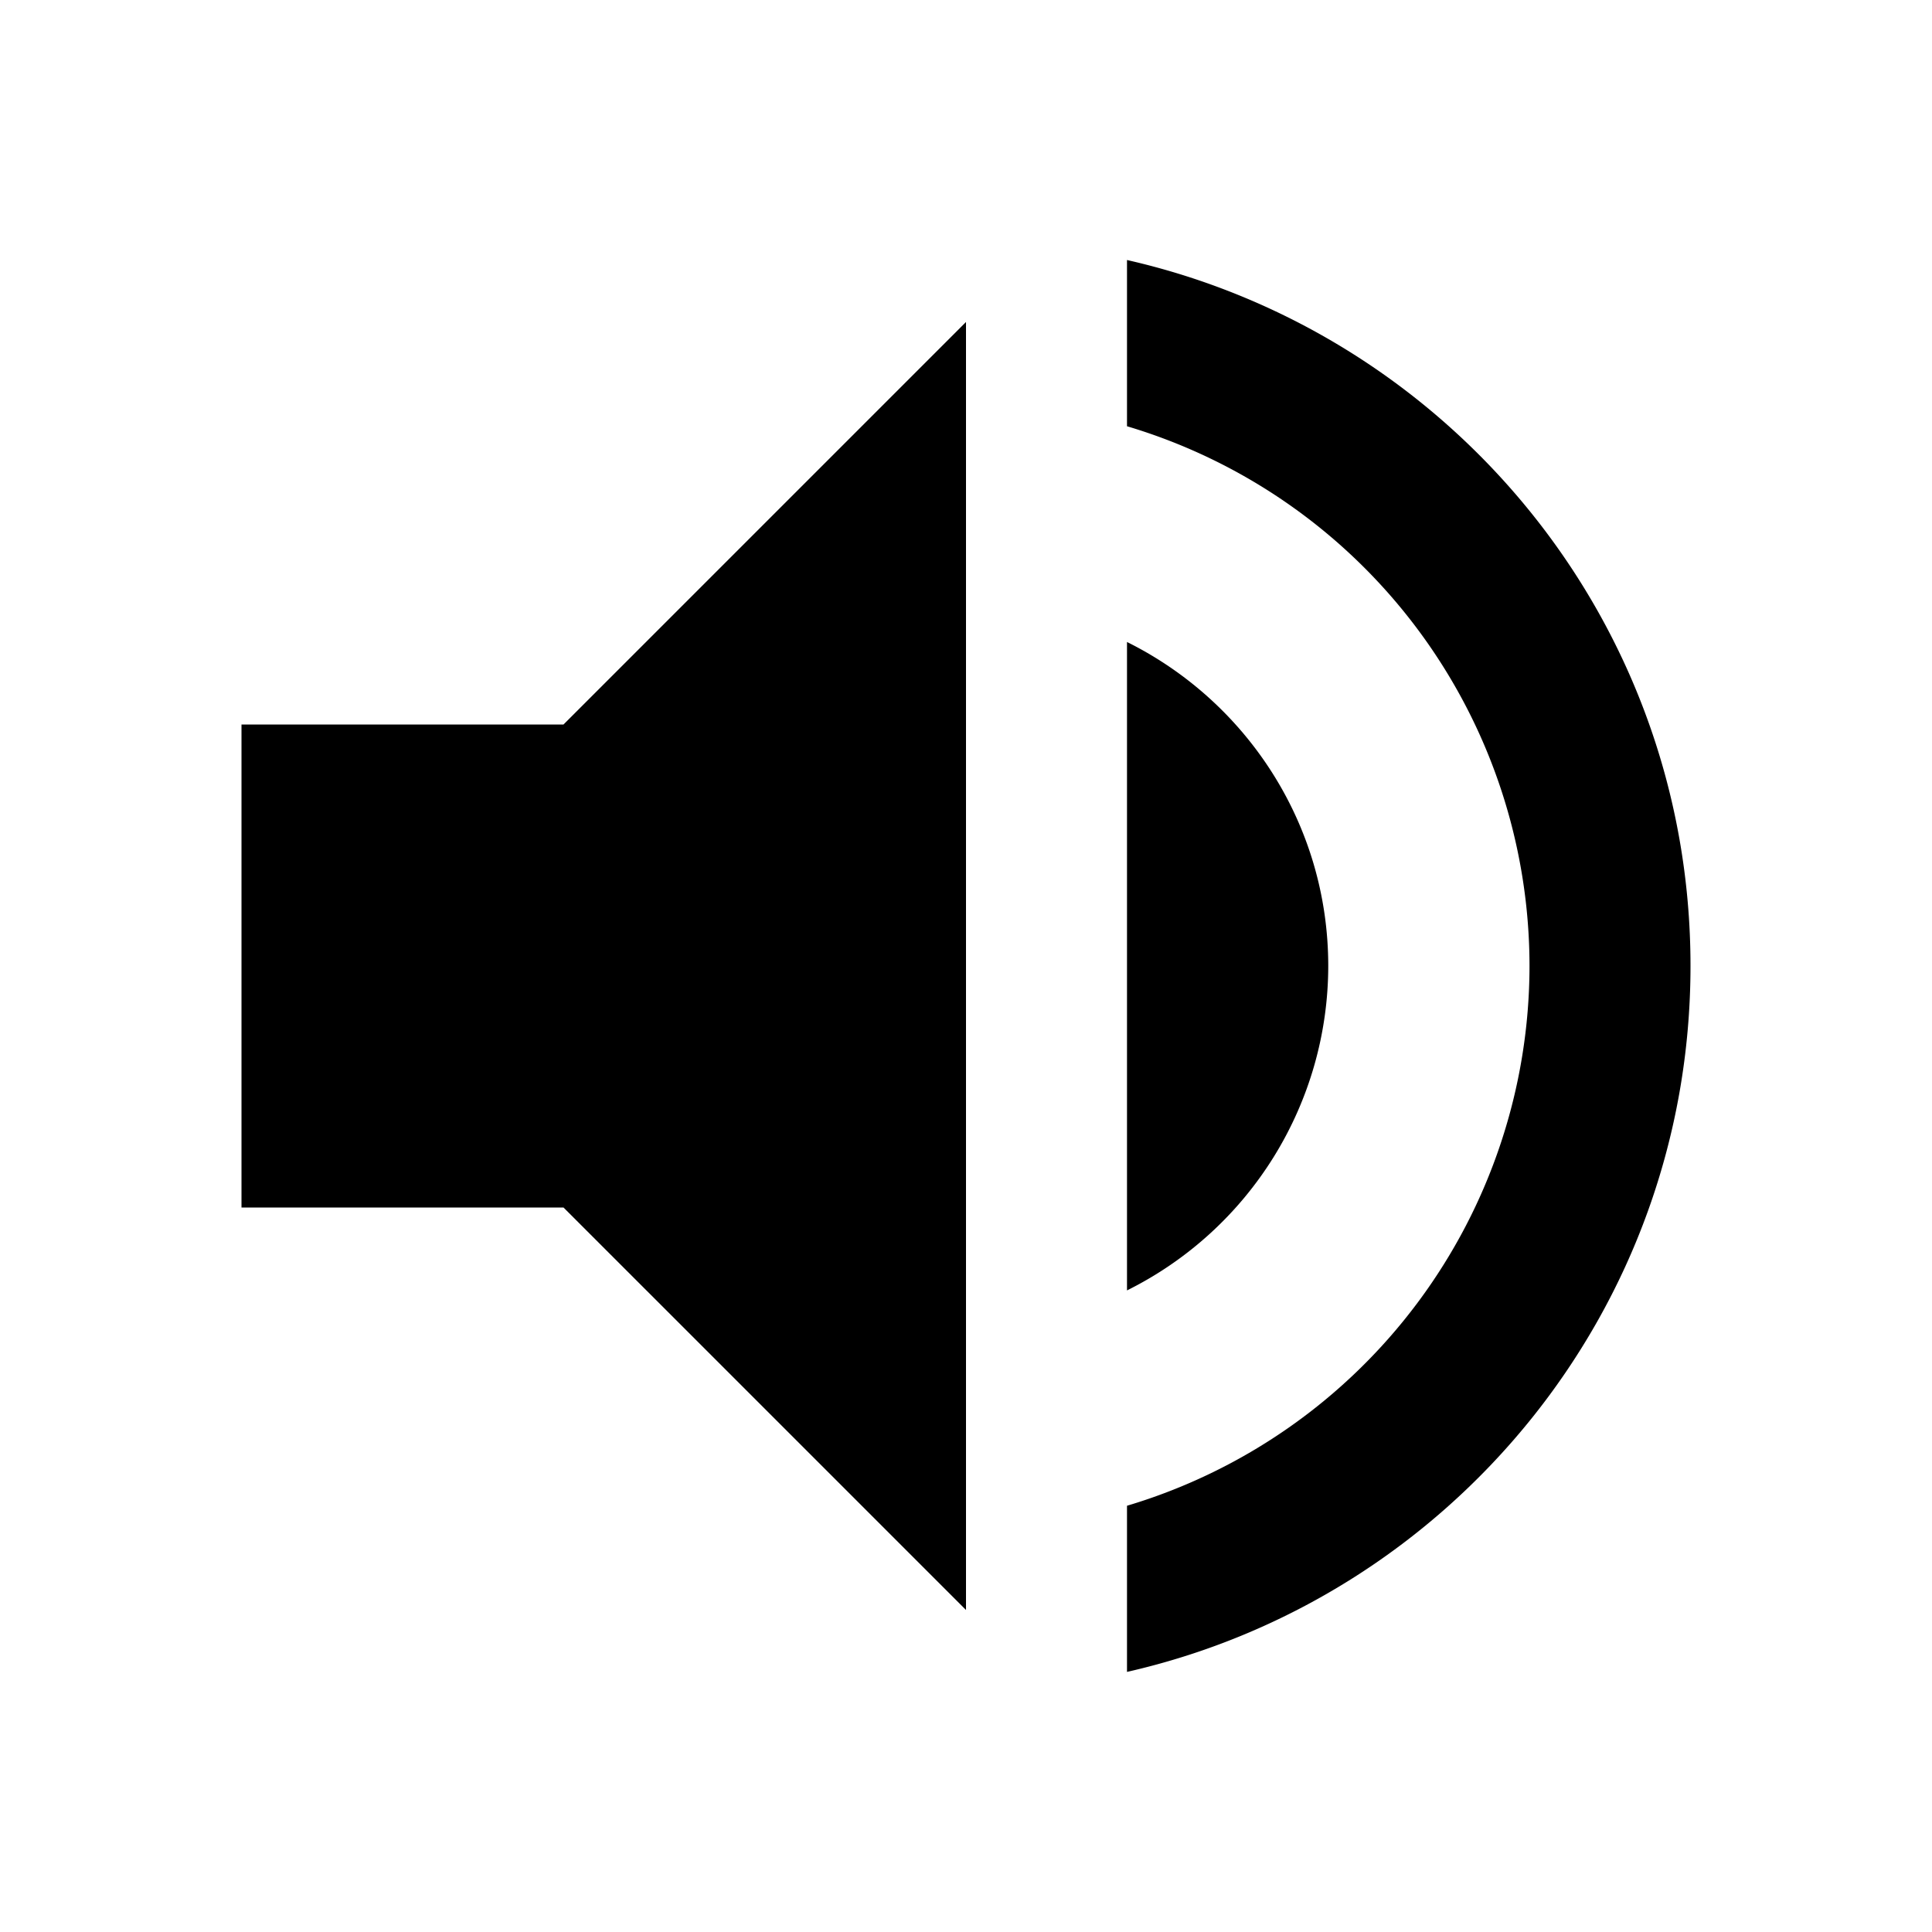 <svg xmlns="http://www.w3.org/2000/svg" width="24" height="24" viewBox="0 0 24 24"><path d="M3 9v6h4l5 5V4L7 9H3zm13.5 3c0-1.765-1.02-3.29-2.5-4.025v8.055A4.505 4.505 0 0 0 16.5 12z"/><path d="M14 3.23v2.065A7 7 0 0 1 19 12a7.003 7.003 0 0 1-5 6.705v2.064c4.005-.91 7-4.484 7-8.771S18.005 4.14 14 3.23z"/></svg>